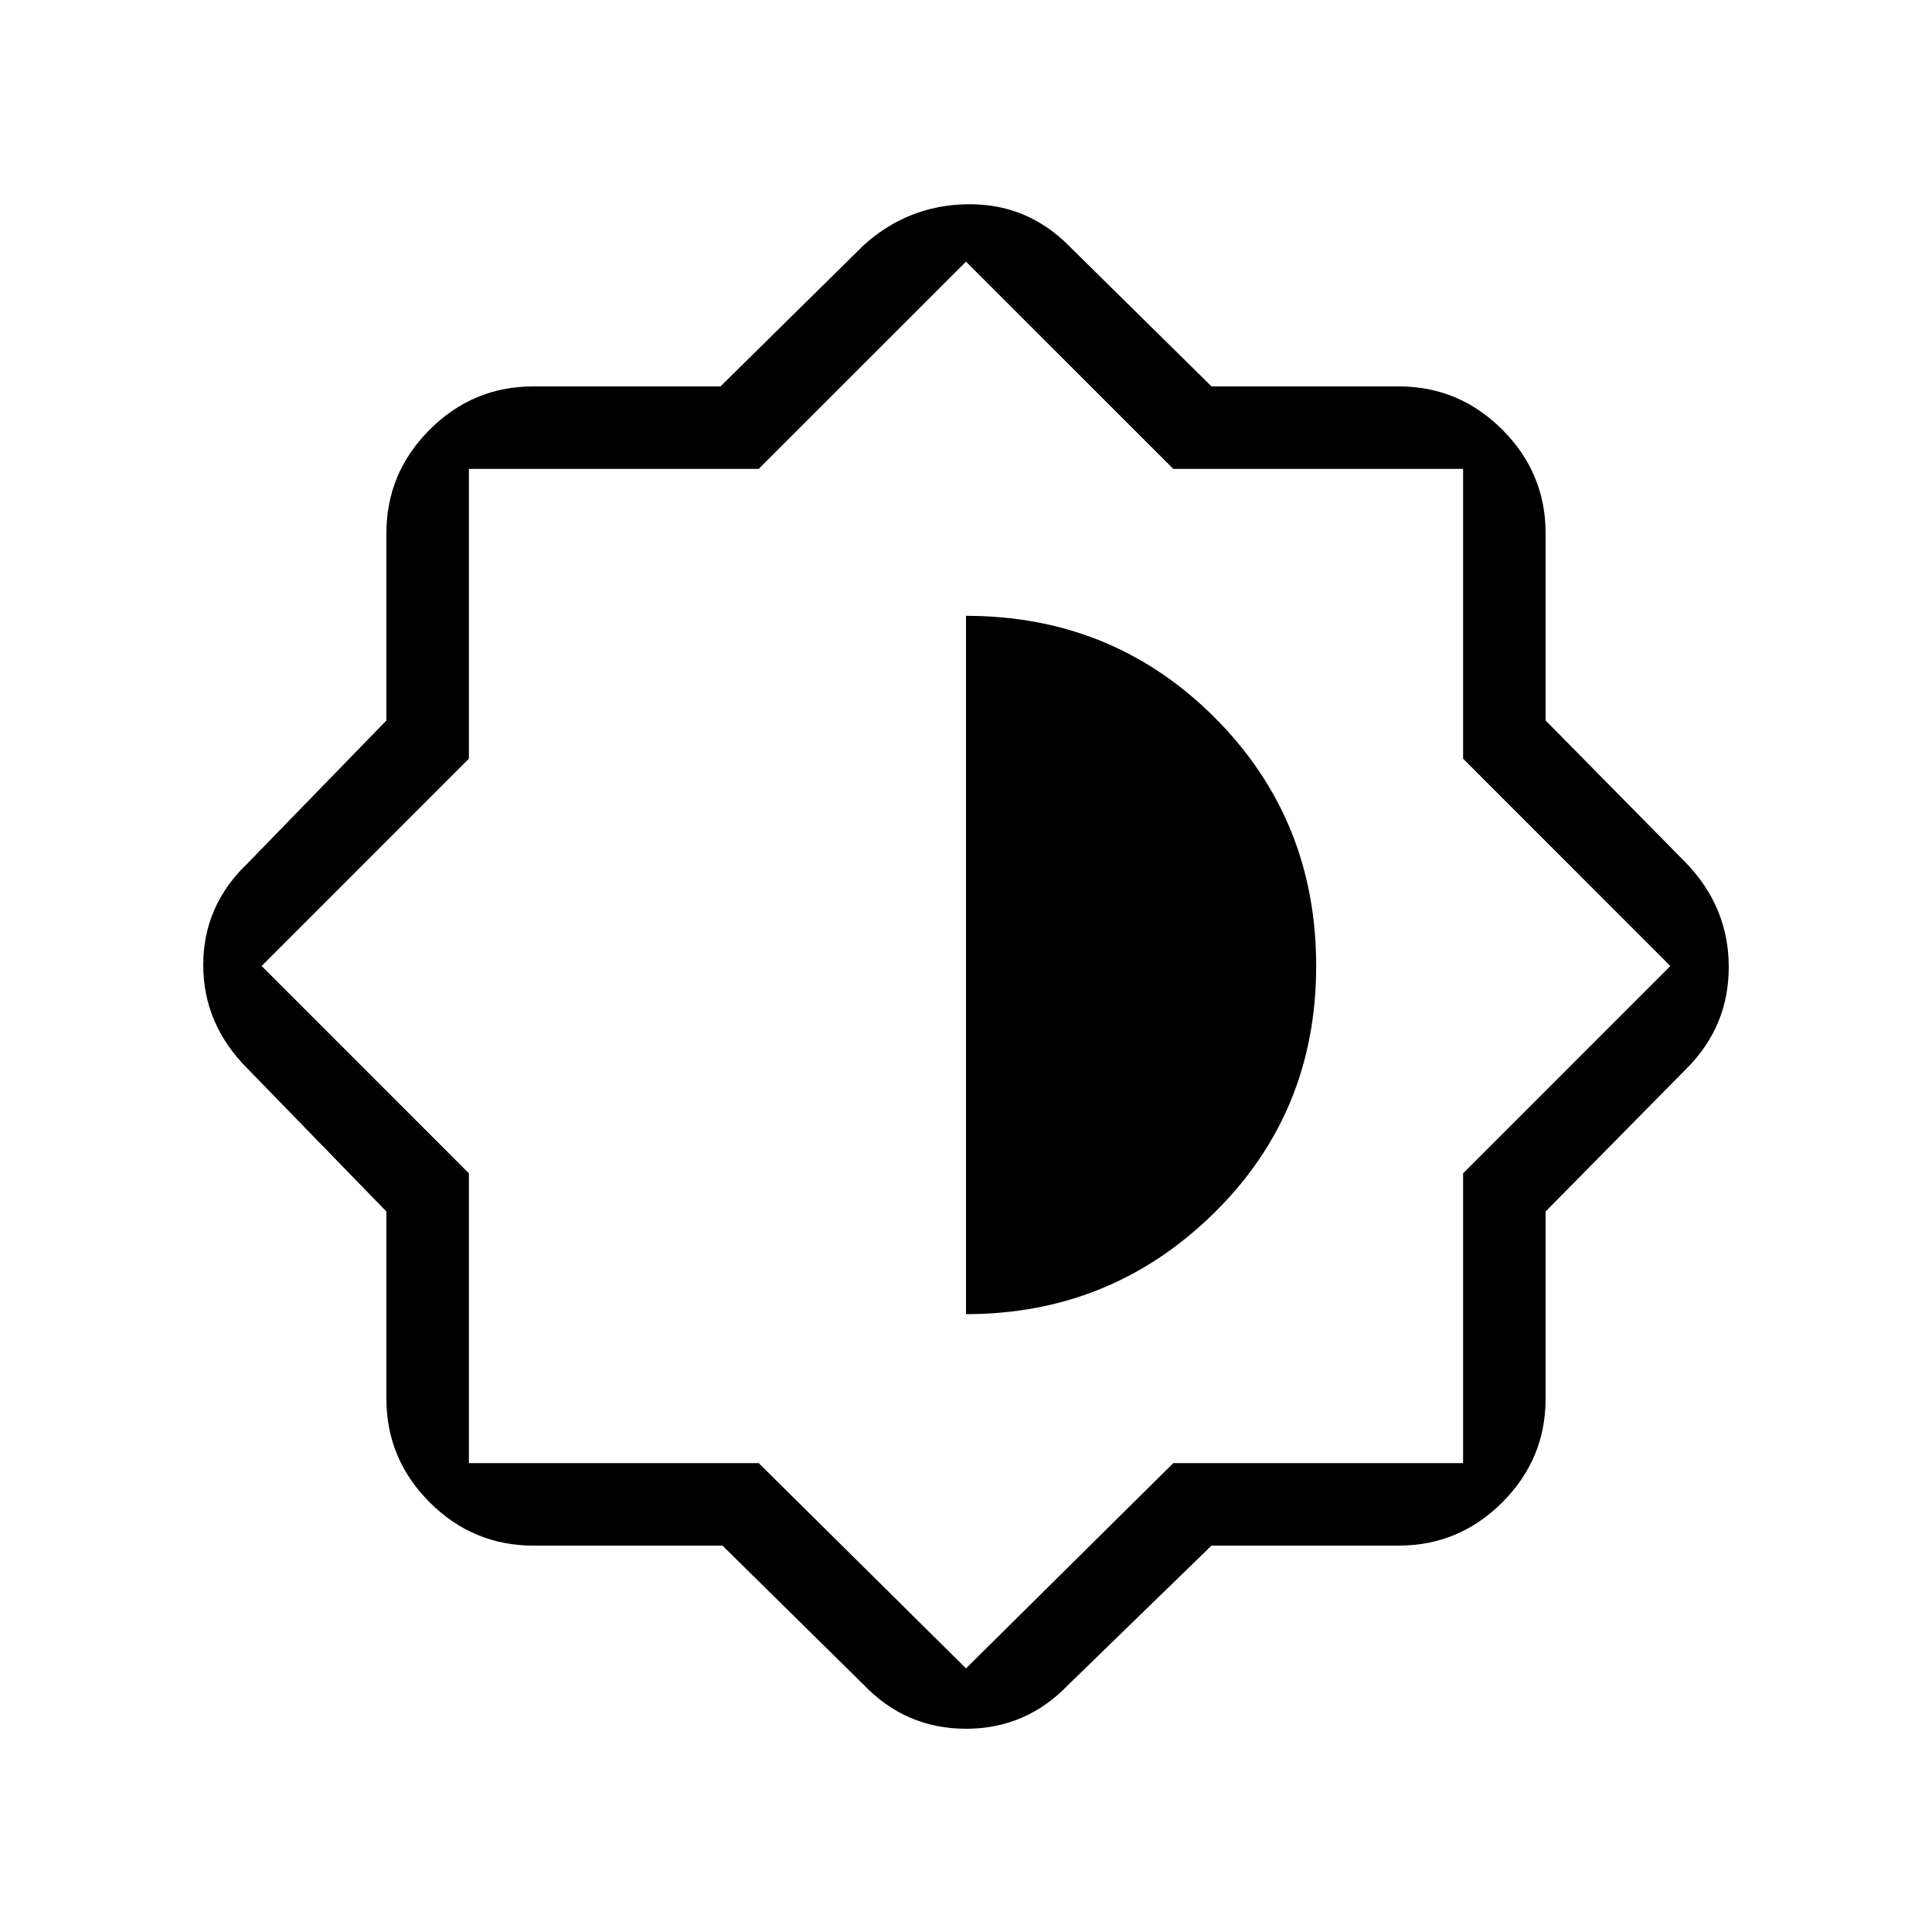 <svg xmlns="http://www.w3.org/2000/svg" height="40" width="40"><path d="M14.958 32h-3.916q-1.25 0-2.146-.896Q8 30.208 8 28.958v-3.875l-2.875-2.958q-.917-.917-.917-2.146 0-1.229.917-2.104L8 14.917v-3.875q0-1.25.896-2.146Q9.792 8 11.042 8h3.875l2.958-2.917q.917-.833 2.146-.854 1.229-.021 2.104.854L25.083 8h3.875q1.25 0 2.146.896.896.896.896 2.146v3.875l2.917 2.958q.875.917.875 2.146 0 1.229-.875 2.104L32 25.083v3.875q0 1.25-.896 2.146-.896.896-2.146.896h-3.875l-2.958 2.875q-.875.917-2.125.917t-2.125-.917ZM20 20Zm0 7.208q3 0 5.125-2.083T27.25 20q0-3.042-2.104-5.146T20 12.75Zm0 7.334 4.292-4.25h6v-6L34.583 20l-4.291-4.292v-6h-6L20 5.417l-4.292 4.291h-6v6L5.417 20l4.291 4.292v6h6Z"/></svg>